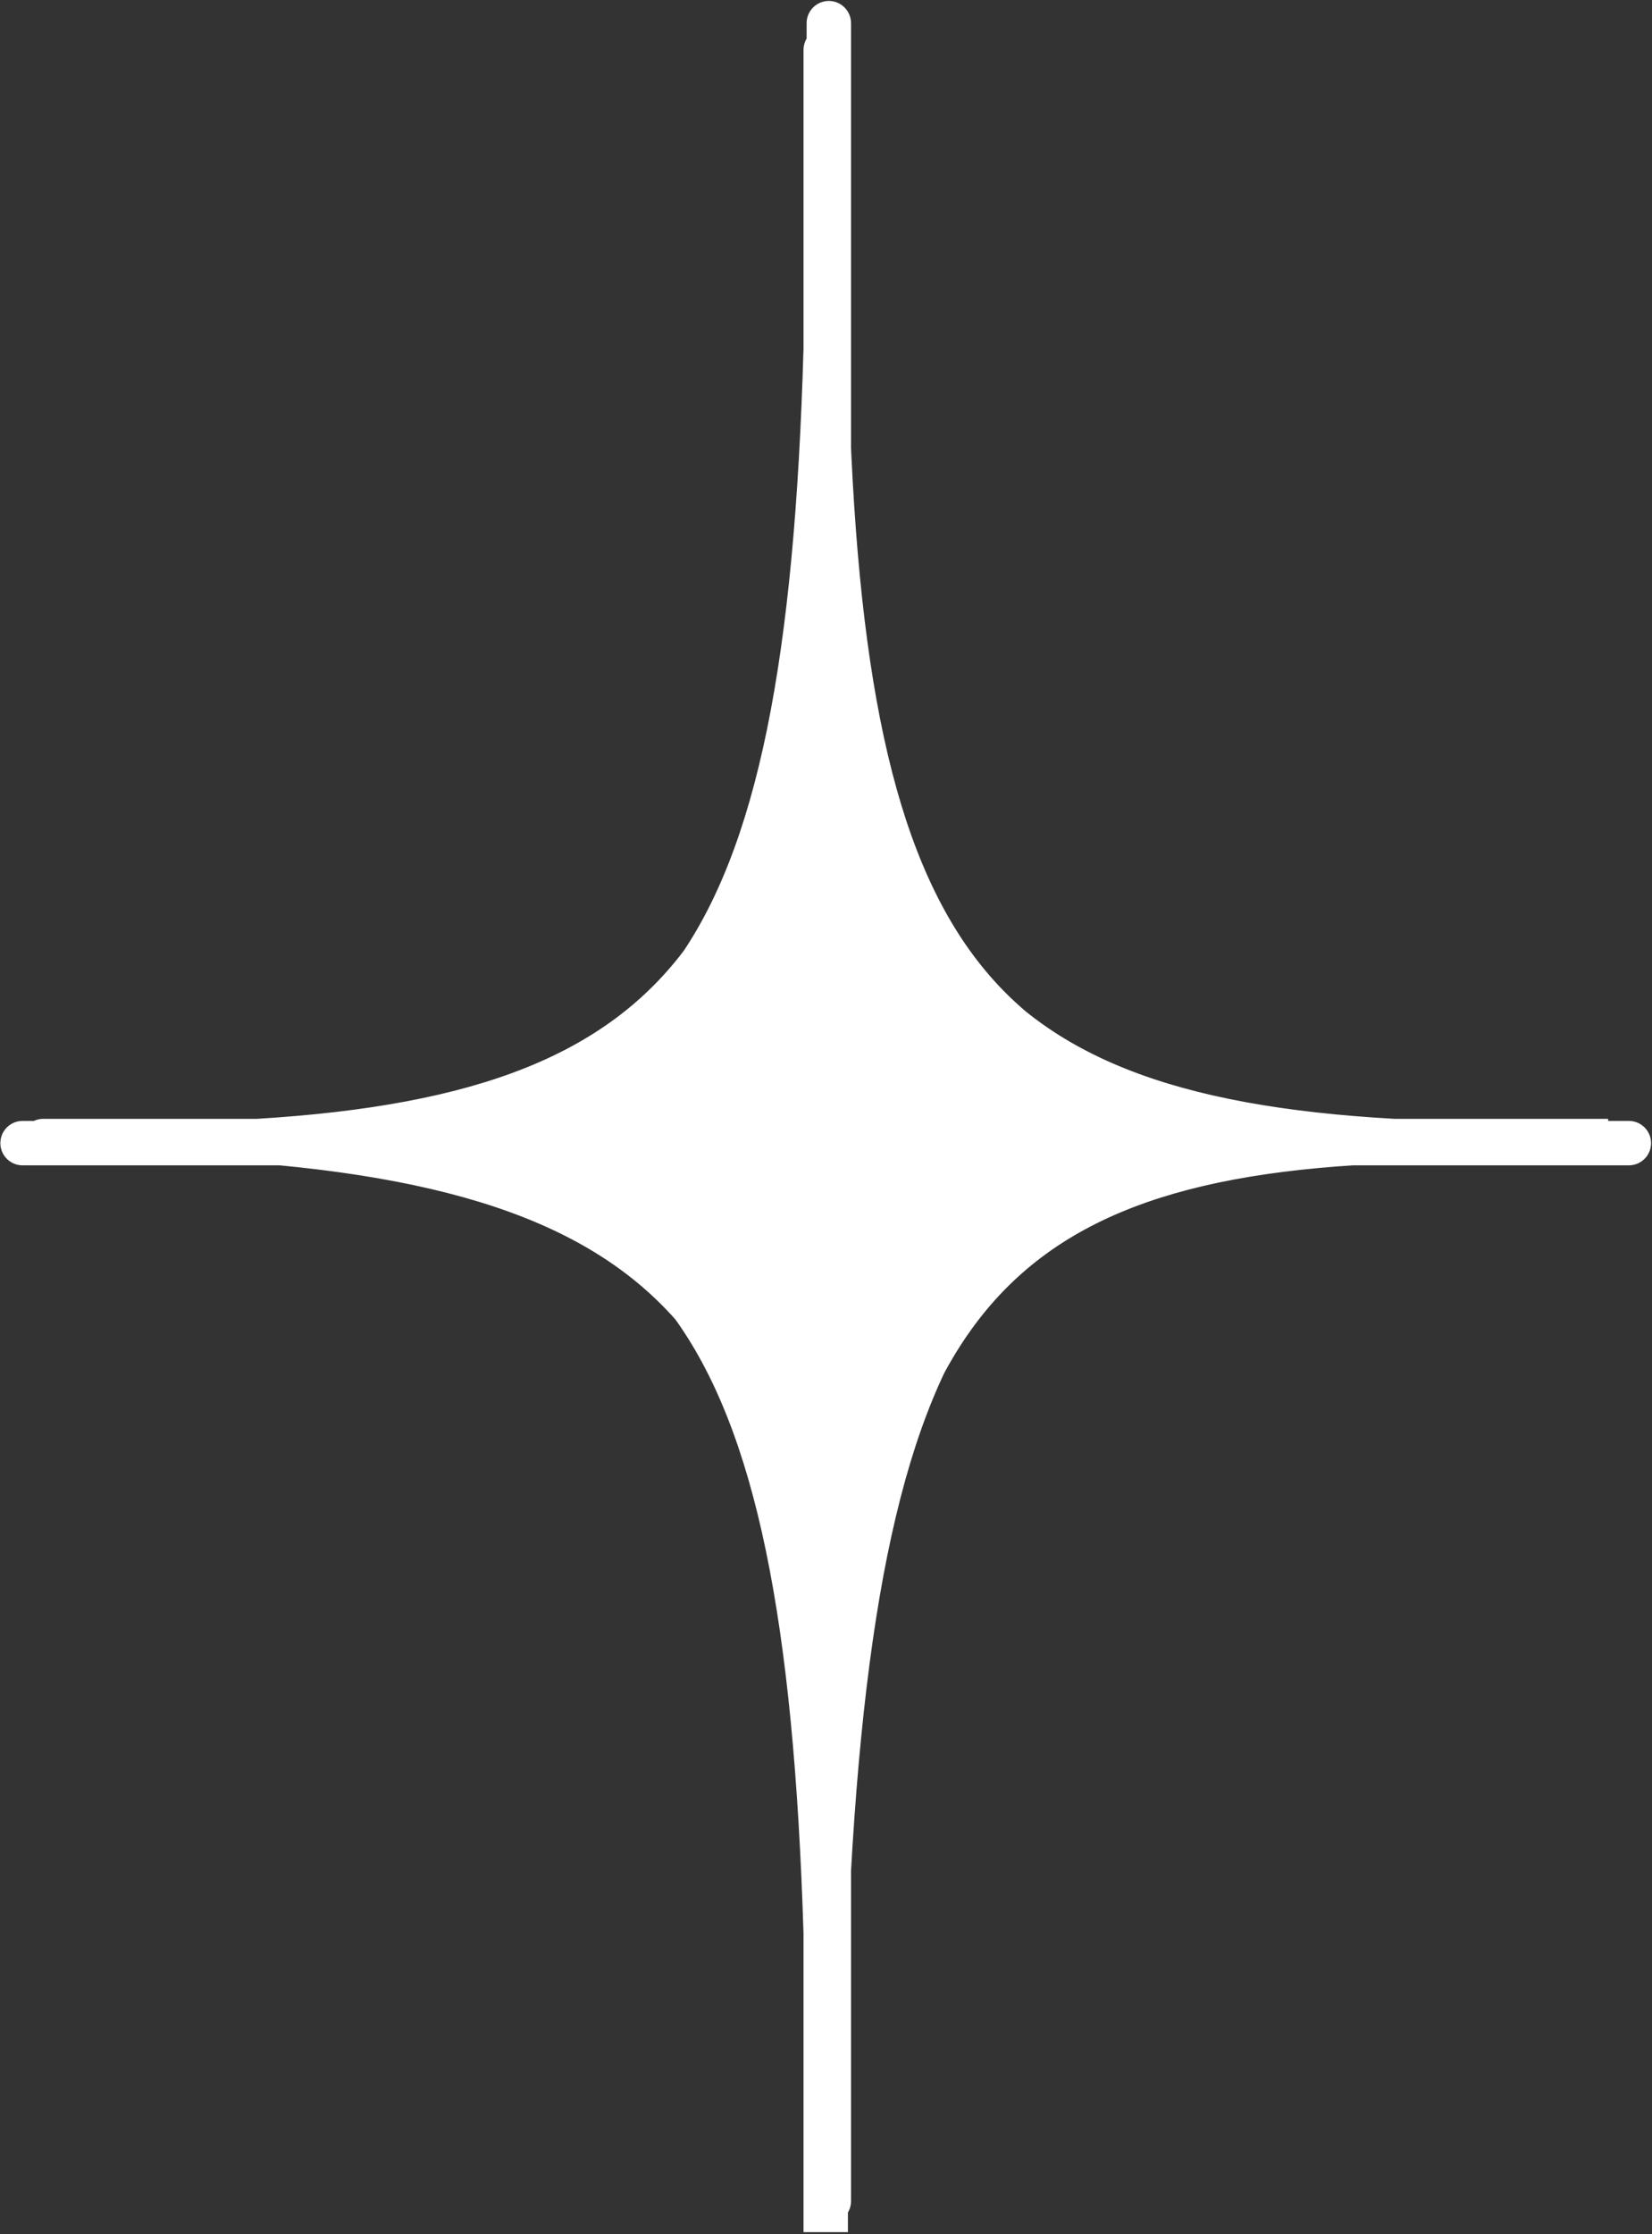 <svg width="744" height="1006" viewBox="0 0 744 1006" fill="none" xmlns="http://www.w3.org/2000/svg">
<rect x="0" y="0" width="744" height="1006" fill="#333333" stroke="none"/>
<path d="M115.944 513.775C318.017 501.576 371.151 419.767 371.874 156.965C373.202 421.817 427.148 502.607 627.802 513.772C433.903 520.779 377.679 598.638 371.872 870.583C375.234 619.114 328.297 531.105 115.944 513.775Z" fill="white"/>
<path d="M115.944 513.775C318.017 501.576 371.151 419.767 371.874 156.965C373.202 421.817 427.148 502.607 627.802 513.772C433.903 520.779 377.679 598.638 371.872 870.583C375.234 619.114 328.297 531.105 115.944 513.775Z" fill="white"/>
<path d="M371.874 870.582C363.124 588.857 304.445 514.78 115.944 513.772C305.915 511.92 363.864 436.71 371.872 156.964C376.898 427.293 432.744 505.679 627.802 513.774C447.431 509.088 384.304 574.526 371.874 870.582Z" fill="white"/>
<path d="M371.874 870.582C363.124 588.857 304.445 514.78 115.944 513.772C305.915 511.92 363.864 436.71 371.872 156.964C376.898 427.293 432.744 505.679 627.802 513.774C447.431 509.088 384.304 574.526 371.874 870.582Z" fill="white"/>
<path d="M381.872 22.497C381.872 16.974 377.395 12.497 371.872 12.497C366.35 12.497 361.872 16.974 361.872 22.497L381.872 22.497ZM19.493 503.774C13.97 503.774 9.493 508.251 9.493 513.774C9.493 519.297 13.97 523.774 19.493 523.774V503.774ZM115.944 513.775L115.341 503.793L115.13 523.742L115.944 513.775ZM371.874 156.965L381.874 156.914L361.874 156.937L371.874 156.965ZM627.802 513.772L628.163 523.766L628.358 503.788L627.802 513.772ZM371.872 870.583L361.873 870.449L381.87 870.796L371.872 870.583ZM371.874 870.582L361.879 870.893L381.865 871.002L371.874 870.582ZM115.944 513.772L115.846 503.772L115.89 523.772L115.944 513.772ZM371.872 156.964L381.87 156.778L361.876 156.678L371.872 156.964ZM627.802 513.774L627.543 523.771L628.217 503.783L627.802 513.774ZM363.27 991.108C363.27 996.631 367.747 1001.11 373.27 1001.11C378.793 1001.11 383.27 996.631 383.27 991.108H363.27ZM383.27 10.426C383.27 4.903 378.793 0.426 373.27 0.426C367.747 0.426 363.27 4.903 363.27 10.426H383.27ZM733.58 524.709C739.103 524.709 743.58 520.232 743.58 514.709C743.58 509.186 739.103 504.709 733.58 504.709V524.709ZM10.164 504.709C4.641 504.709 0.164 509.186 0.164 514.709C0.164 520.232 4.641 524.709 10.164 524.709V504.709ZM381.871 1005.05L381.872 22.497L361.872 22.497L361.871 1005.05H381.871ZM19.493 523.774H724.253V503.774H19.493V523.774ZM116.546 523.757C218.54 517.599 286.282 493.729 327.59 435.106C368.217 377.449 381.513 288.329 381.874 156.992L361.874 156.937C361.512 288.403 347.879 371.589 311.241 423.586C275.282 474.618 215.421 497.751 115.341 503.793L116.546 523.757ZM361.874 157.015C362.538 289.377 376.195 378.755 416.93 436.28C458.358 494.783 525.968 518.121 627.247 523.757L628.358 503.788C528.983 498.258 469.293 475.619 433.252 424.722C396.519 372.848 382.538 289.405 381.874 156.914L361.874 157.015ZM627.441 503.779C529.492 507.318 462.948 528.831 421.18 586.993C380.172 644.095 364.776 734.467 361.874 870.369L381.87 870.796C384.775 734.753 400.394 650.224 437.425 598.659C473.696 548.152 532.213 527.233 628.163 523.766L627.441 503.779ZM381.871 870.716C383.551 745.087 372.884 657.227 333.067 598.749C292.616 539.339 223.898 512.551 116.757 503.808L115.13 523.742C220.343 532.328 281.27 558.21 316.535 610.005C352.435 662.73 363.555 744.609 361.873 870.449L381.871 870.716ZM381.869 870.272C377.497 729.507 360.729 637.626 319.392 581.011C277.203 523.23 211.245 504.282 115.997 503.772L115.89 523.772C209.143 524.271 266.776 542.865 303.239 592.805C340.555 643.912 357.501 729.932 361.879 870.893L381.869 870.272ZM116.041 523.771C212.031 522.836 278.156 503.373 320.234 445.456C361.473 388.695 377.867 297.025 381.868 157.25L361.876 156.678C357.869 296.649 341.284 382.457 304.054 433.701C267.663 483.788 209.828 502.856 115.846 503.772L116.041 523.771ZM361.874 157.15C364.385 292.249 379.484 382.354 420.446 439.531C462.15 497.744 528.868 519.677 627.388 523.766L628.217 503.783C531.678 499.776 472.944 478.469 436.704 427.883C399.722 376.261 384.384 292.009 381.87 156.778L361.874 157.15ZM628.062 503.778C536.996 501.412 471.787 516.589 428.882 573.371C386.92 628.905 368.093 722.253 361.883 870.163L381.865 871.002C388.085 722.854 407.037 635.456 444.839 585.428C481.697 536.649 538.237 521.451 627.543 523.771L628.062 503.778ZM383.27 991.108V10.426H363.27V991.108H383.27ZM733.58 504.709H10.164V524.709H733.58V504.709Z" fill="white"/>
</svg>
